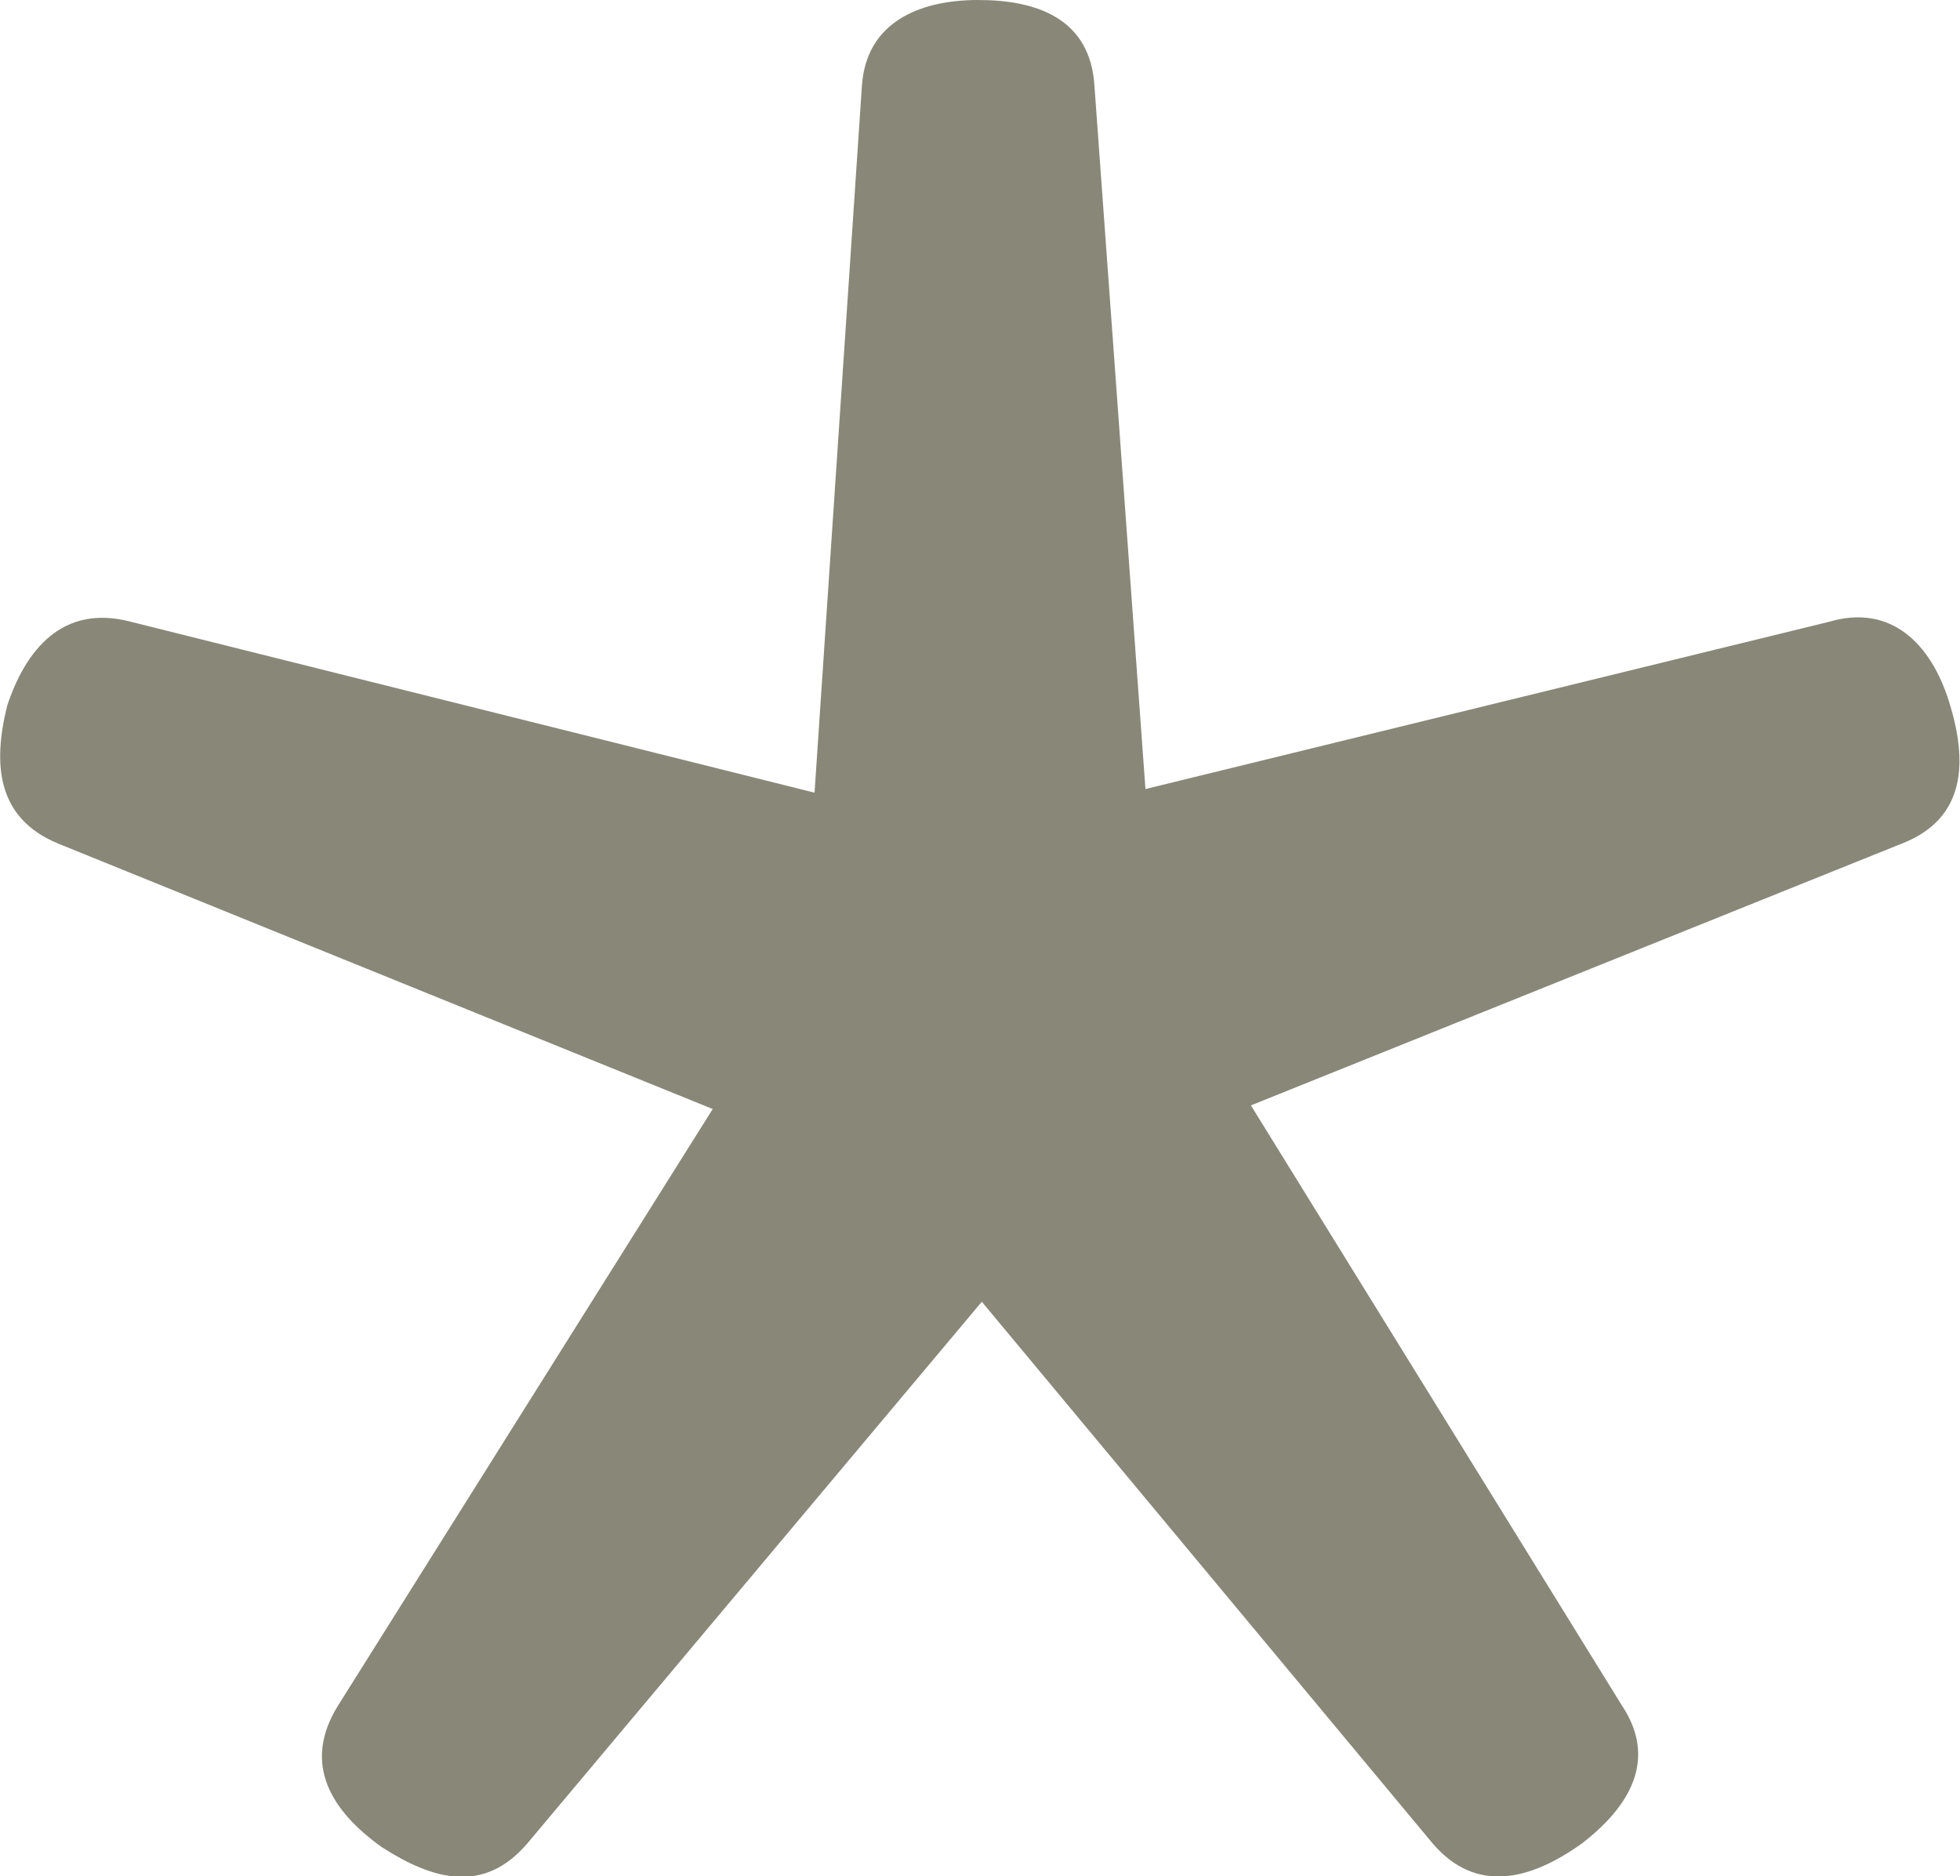 <?xml version="1.0" encoding="UTF-8"?>
<!DOCTYPE svg PUBLIC "-//W3C//DTD SVG 1.1//EN" "http://www.w3.org/Graphics/SVG/1.1/DTD/svg11.dtd">
<!-- Creator: CorelDRAW X8 -->
<svg xmlns="http://www.w3.org/2000/svg" xml:space="preserve" width="539px" height="516px" version="1.1" style="shape-rendering:geometricPrecision; text-rendering:geometricPrecision; image-rendering:optimizeQuality; fill-rule:evenodd; clip-rule:evenodd"
viewBox="0 0 539 516"
 xmlns:xlink="http://www.w3.org/1999/xlink">
 <defs>
  <style type="text/css">
   <![CDATA[
    .fil0 {fill:#898778;fill-rule:nonzero}
   ]]>
  </style>
 </defs>
 <g id="Layer_x0020_1">
  <path class="fil0" d="M224 218l13 -194c1,-18 16,-24 32,-24 16,0 31,5 32,24l14 193 188 -46c17,-5 28,6 33,22 5,16 5,32 -13,39l-179 72 102 165c10,15 2,28 -11,38 -14,10 -29,14 -41,0l-124 -149 -125 149c-12,14 -26,10 -40,1 -14,-10 -22,-23 -12,-39l103 -164 -180 -73c-17,-7 -18,-22 -14,-38 5,-15 15,-28 34,-23l188 47z"/>
 </g>
</svg>
